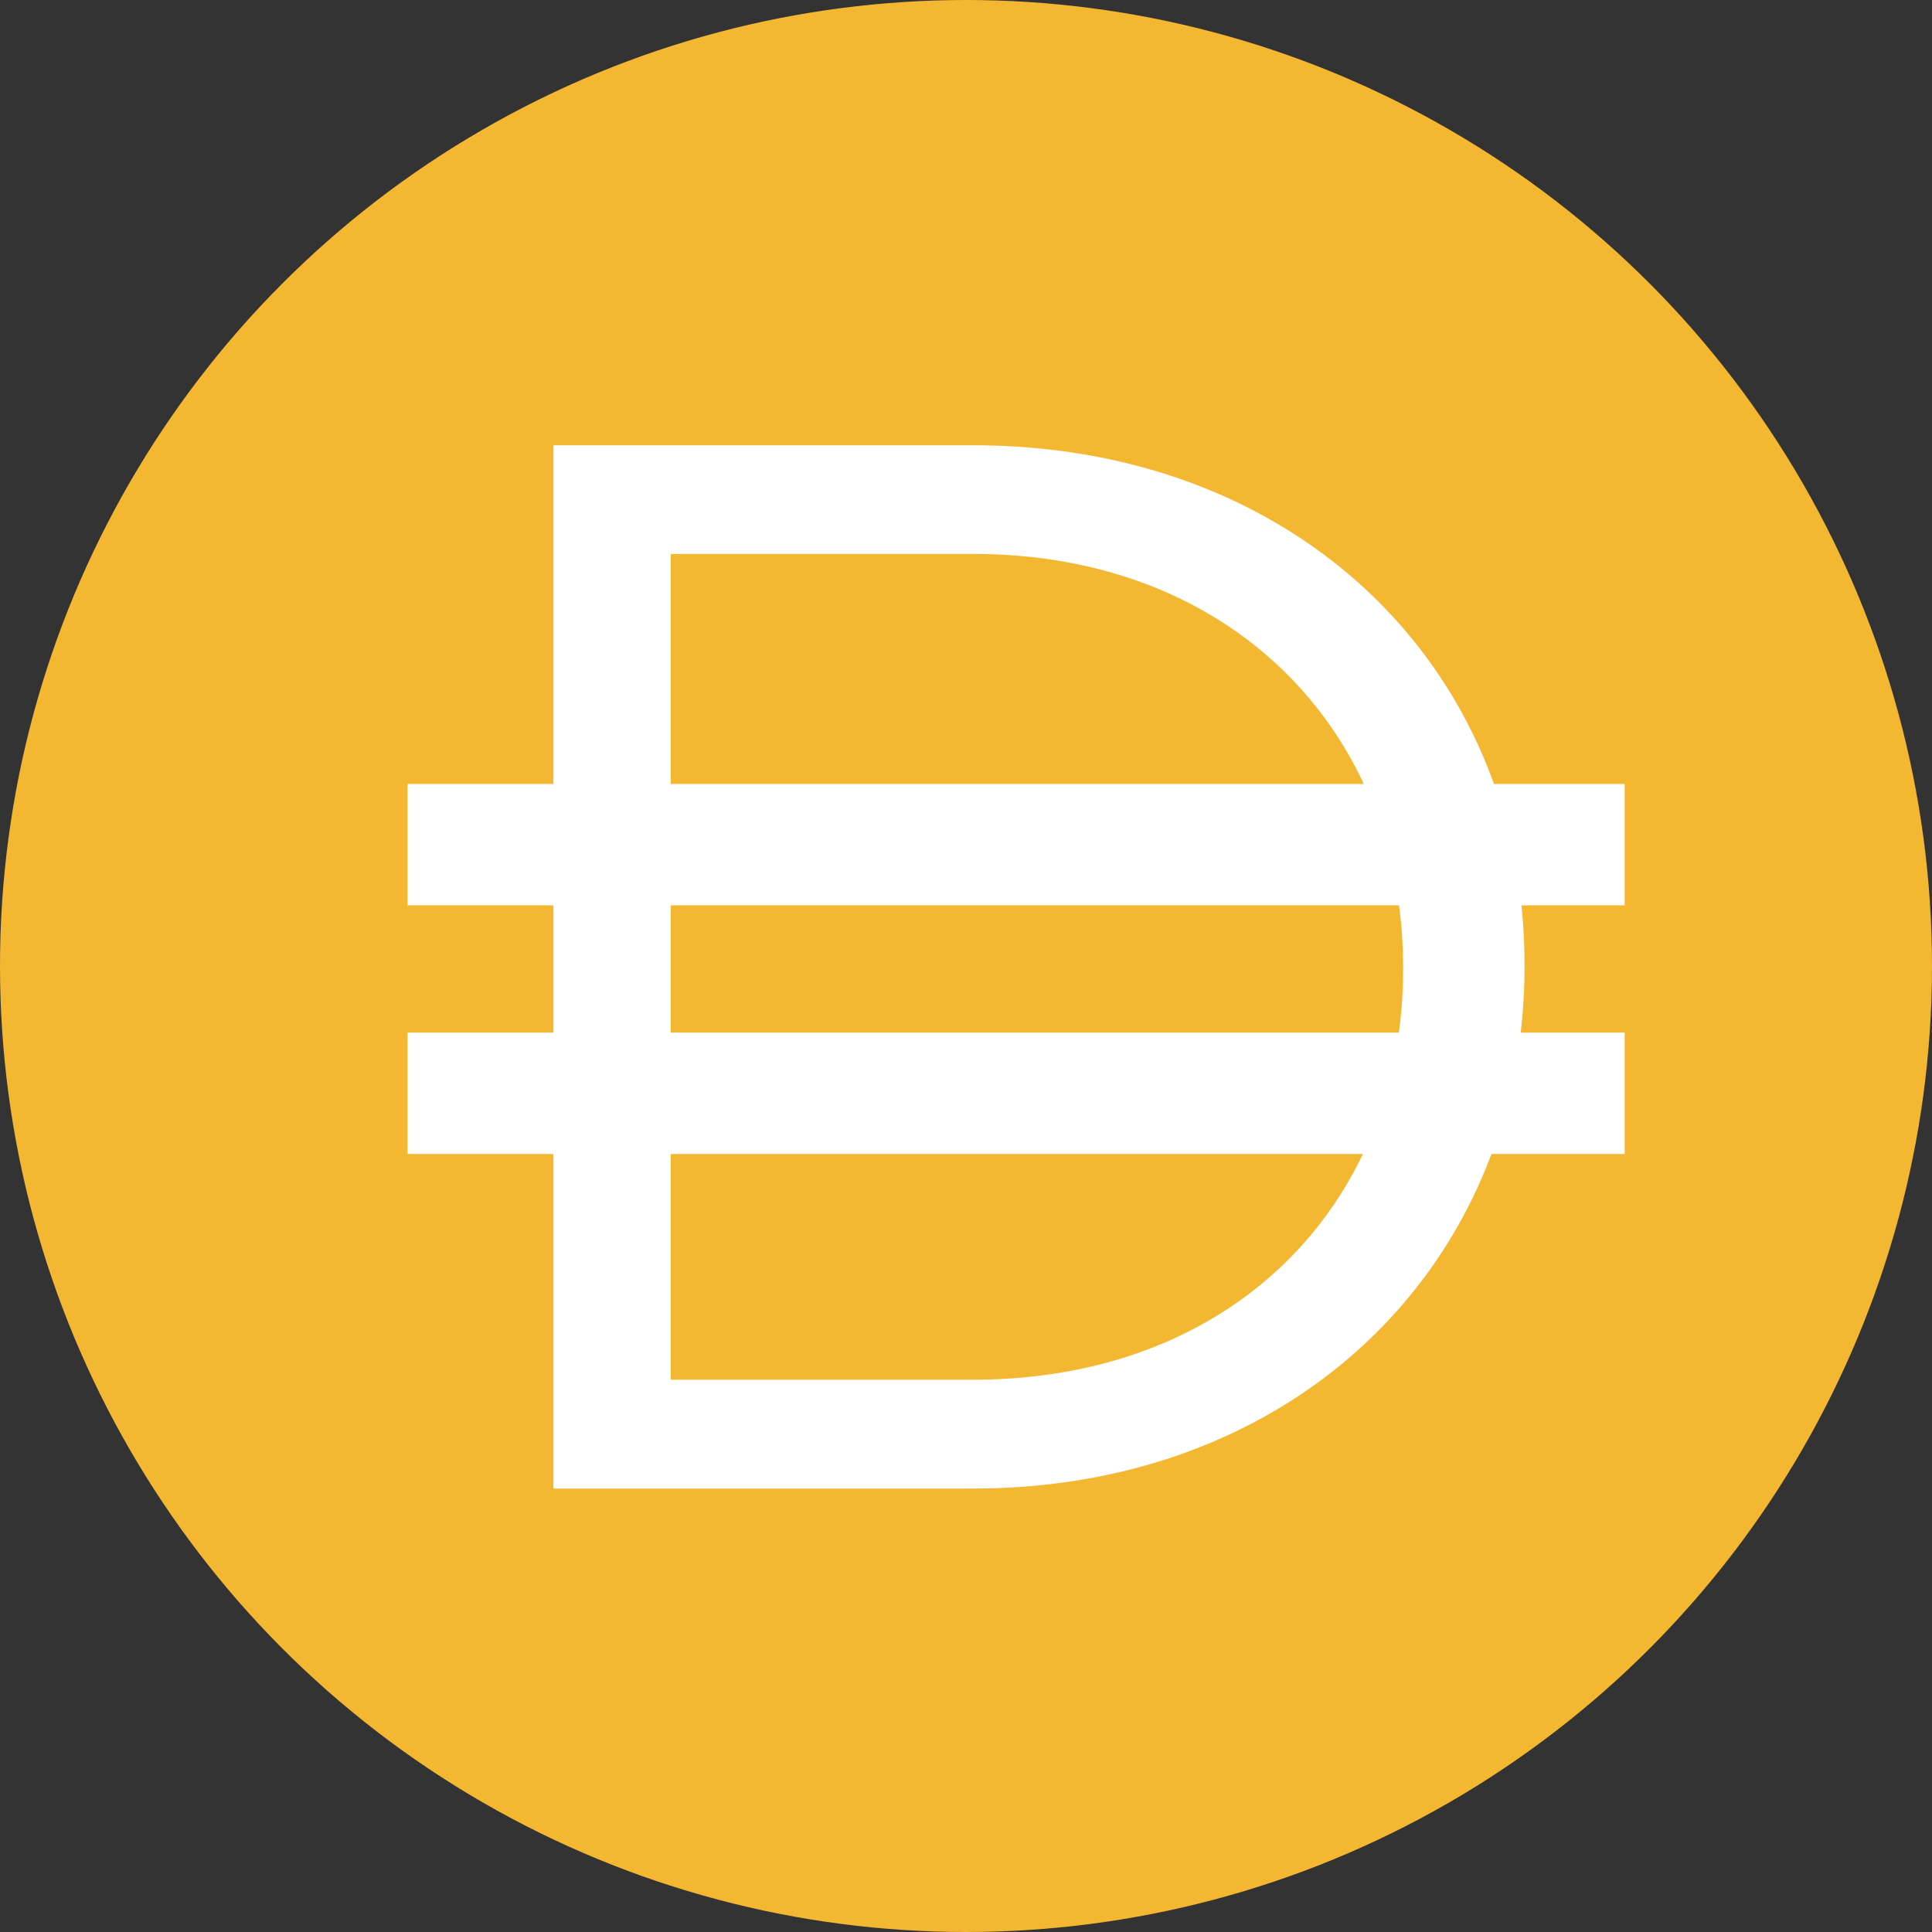 <svg xmlns="http://www.w3.org/2000/svg" width="256" height="256" viewBox="0 0 256 256">
  <rect x="0" y="0" width="256" height="256" fill="#333333" stroke="none"/>
  <g fill="none">
    <circle cx="128" cy="128" r="128" fill="#F4B731"/>
    <g transform="translate(54 59)">
      <path fill="#FFF" d="M74.942,-2.55795385e-14 L19.327,-2.55795385e-14 L19.327,44.879 L-6.39488462e-14,44.879 L-6.39488462e-14,60.955 L19.327,60.955 L19.327,77.83 L-6.39488462e-14,77.83 L-6.39488462e-14,93.907 L19.327,93.907 L19.327,138.24 L74.942,138.24 C108.391,138.24 133.835,120.135 143.626,93.907 L161.28,93.907 L161.28,77.83 L147.497,77.83 C147.835,74.979 148.008,72.07 148.008,69.108 L148.008,68.714 C148.008,66.085 147.872,63.496 147.603,60.955 L161.28,60.955 L161.28,44.879 L143.955,44.879 C134.415,18.279 108.773,-2.55795385e-14 74.942,-2.55795385e-14 L74.942,-2.55795385e-14 Z"/>
      <path fill="#F4B731" d="M126.707 44.879C118.208 26.694 99.783 14.399 74.942 14.399L34.874 14.399 34.874 44.879 126.707 44.879zM34.874 77.83L131.353 77.83C131.727 75.122 131.918 72.343 131.918 69.503L131.918 69.108C131.918 66.332 131.736 63.611 131.378 60.955L34.874 60.955 34.874 77.83zM34.874 123.818L34.874 93.907 126.59 93.907C118.039 111.838 99.669 123.818 74.942 123.818L34.874 123.818z"/>
    </g>
  </g>
</svg>
